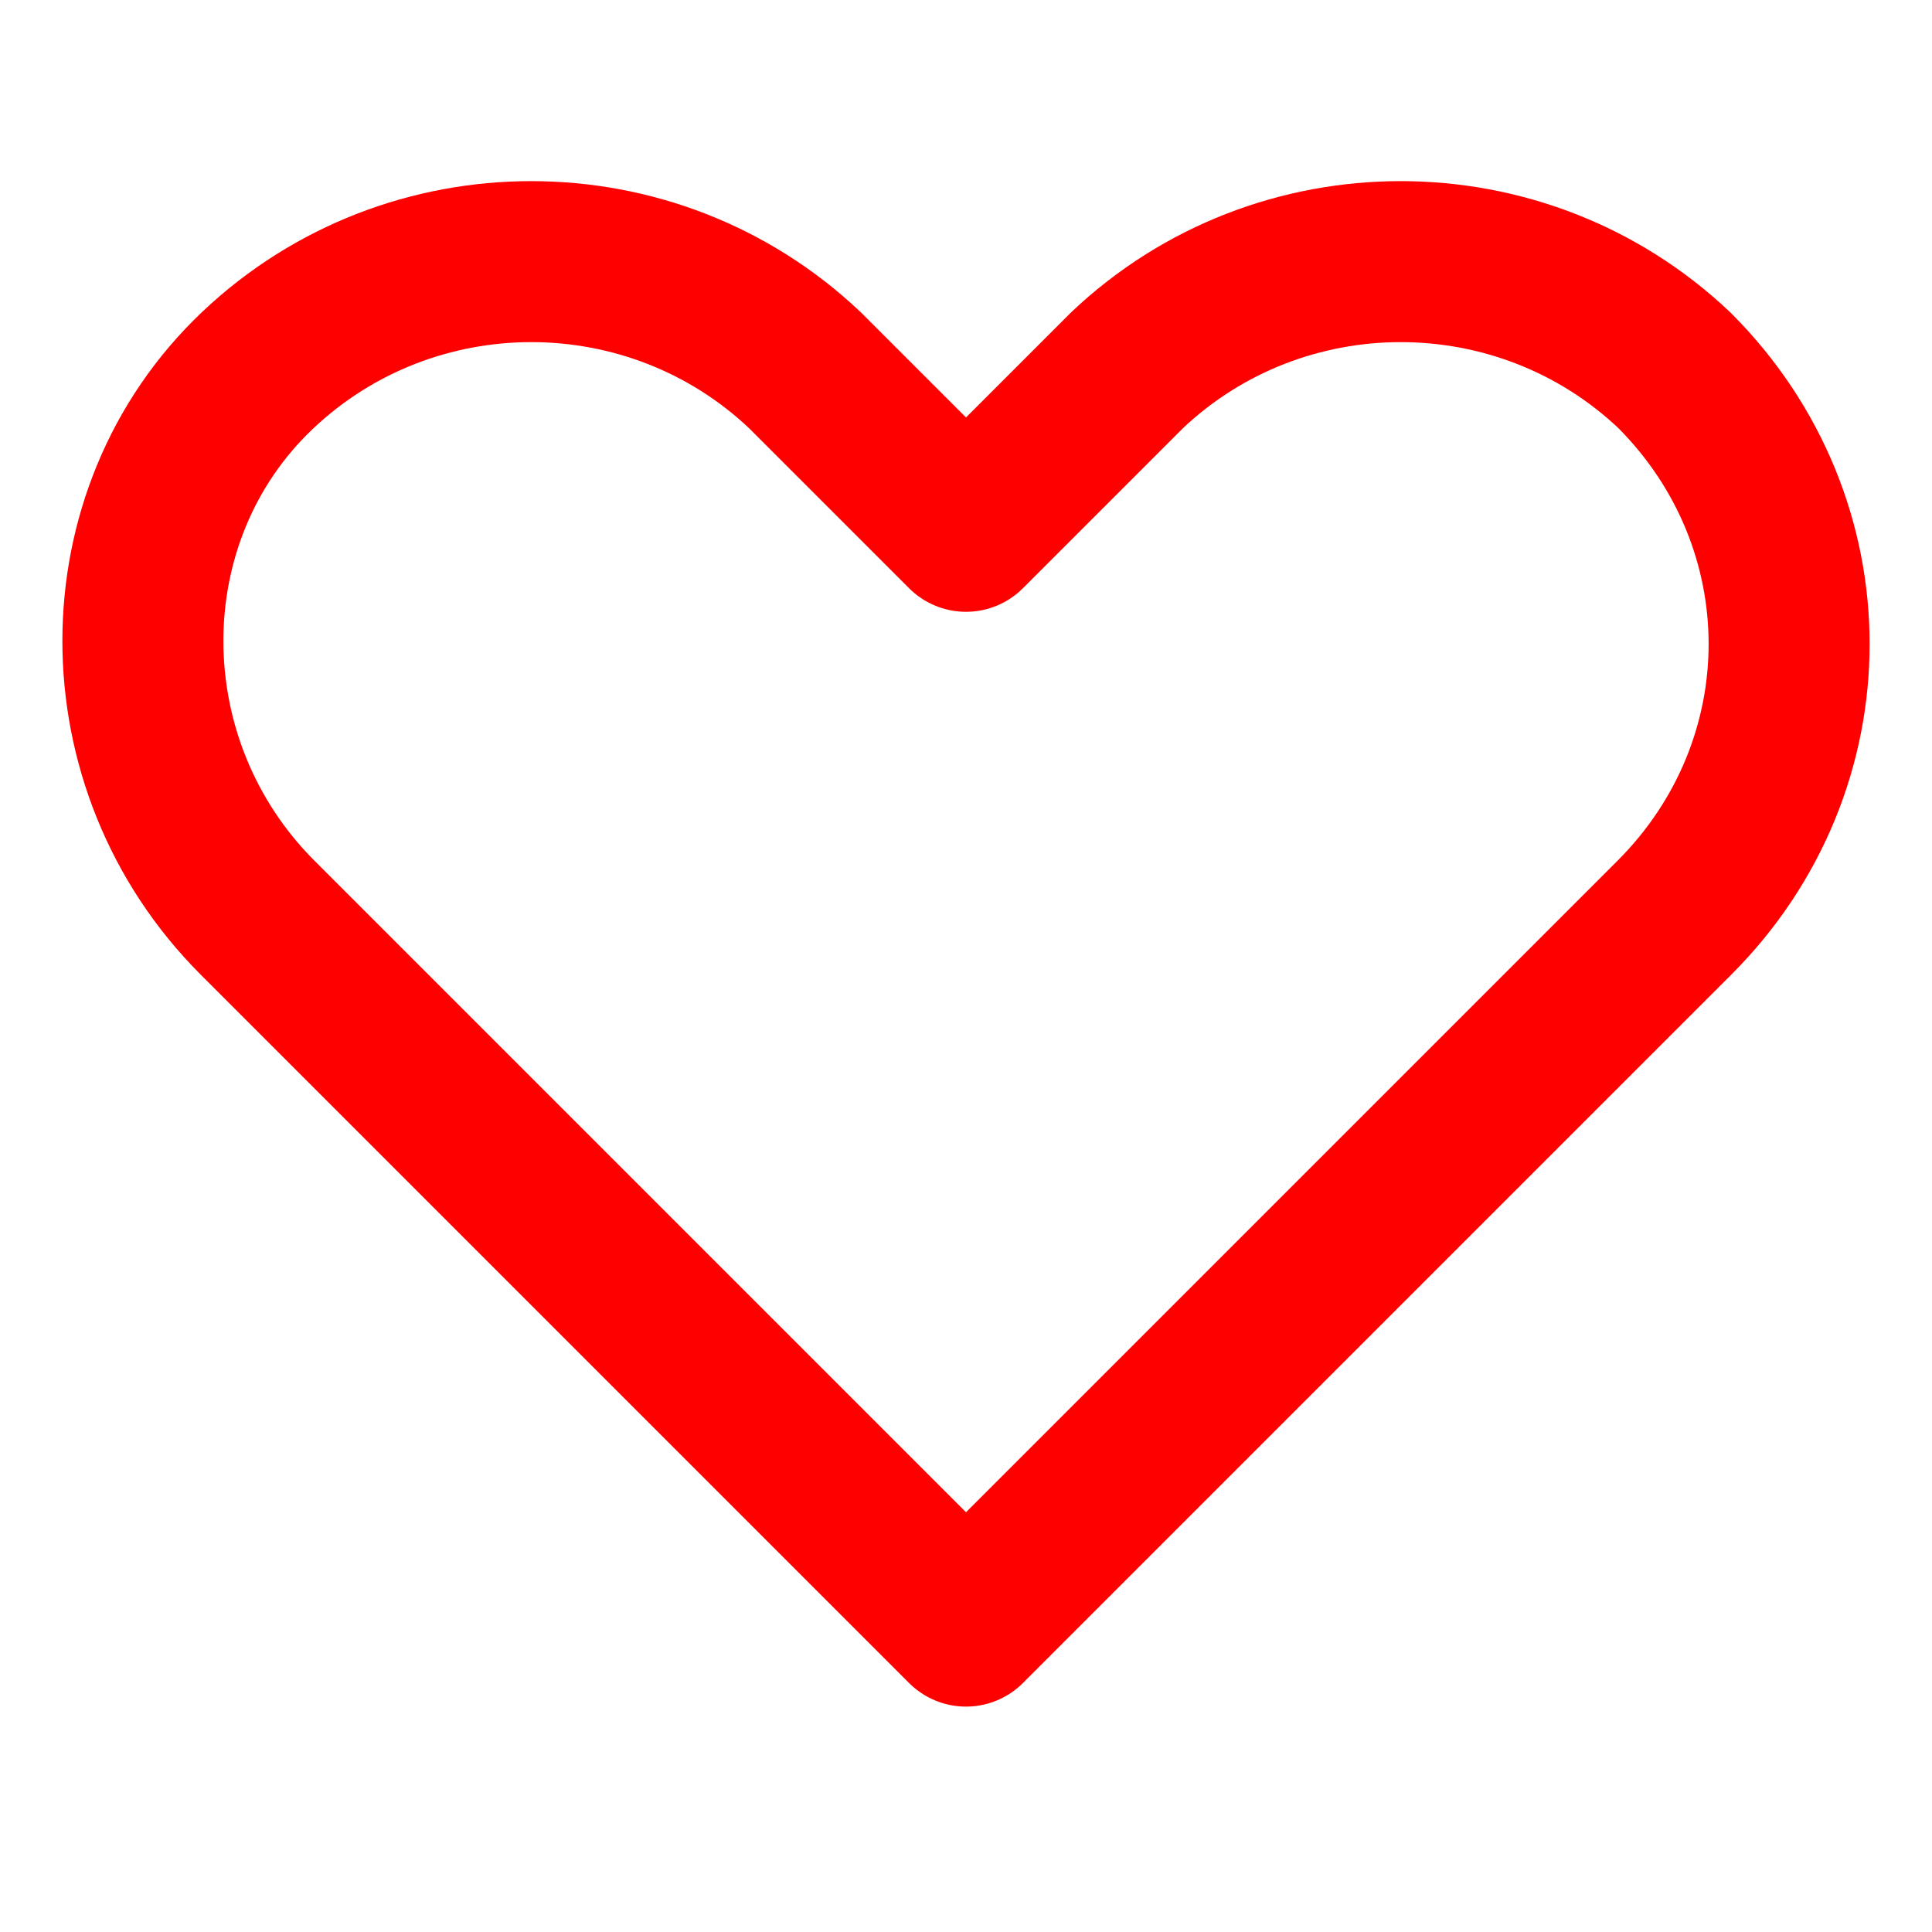 <svg xmlns="http://www.w3.org/2000/svg" width="24" height="24" fill="none" stroke="red" stroke-width="2" stroke-linecap="round" stroke-linejoin="round" class="feather feather-heart">
  <path d="M20.8 4.6c-1.9-1.8-4.9-1.8-6.8 0L12 6.6l-2-2c-1.9-1.8-4.9-1.8-6.8 0s-1.9 4.9 0 6.8l8.8 8.8 8.8-8.8c1.9-1.9 1.9-4.9 0-6.8z"/>
</svg>
